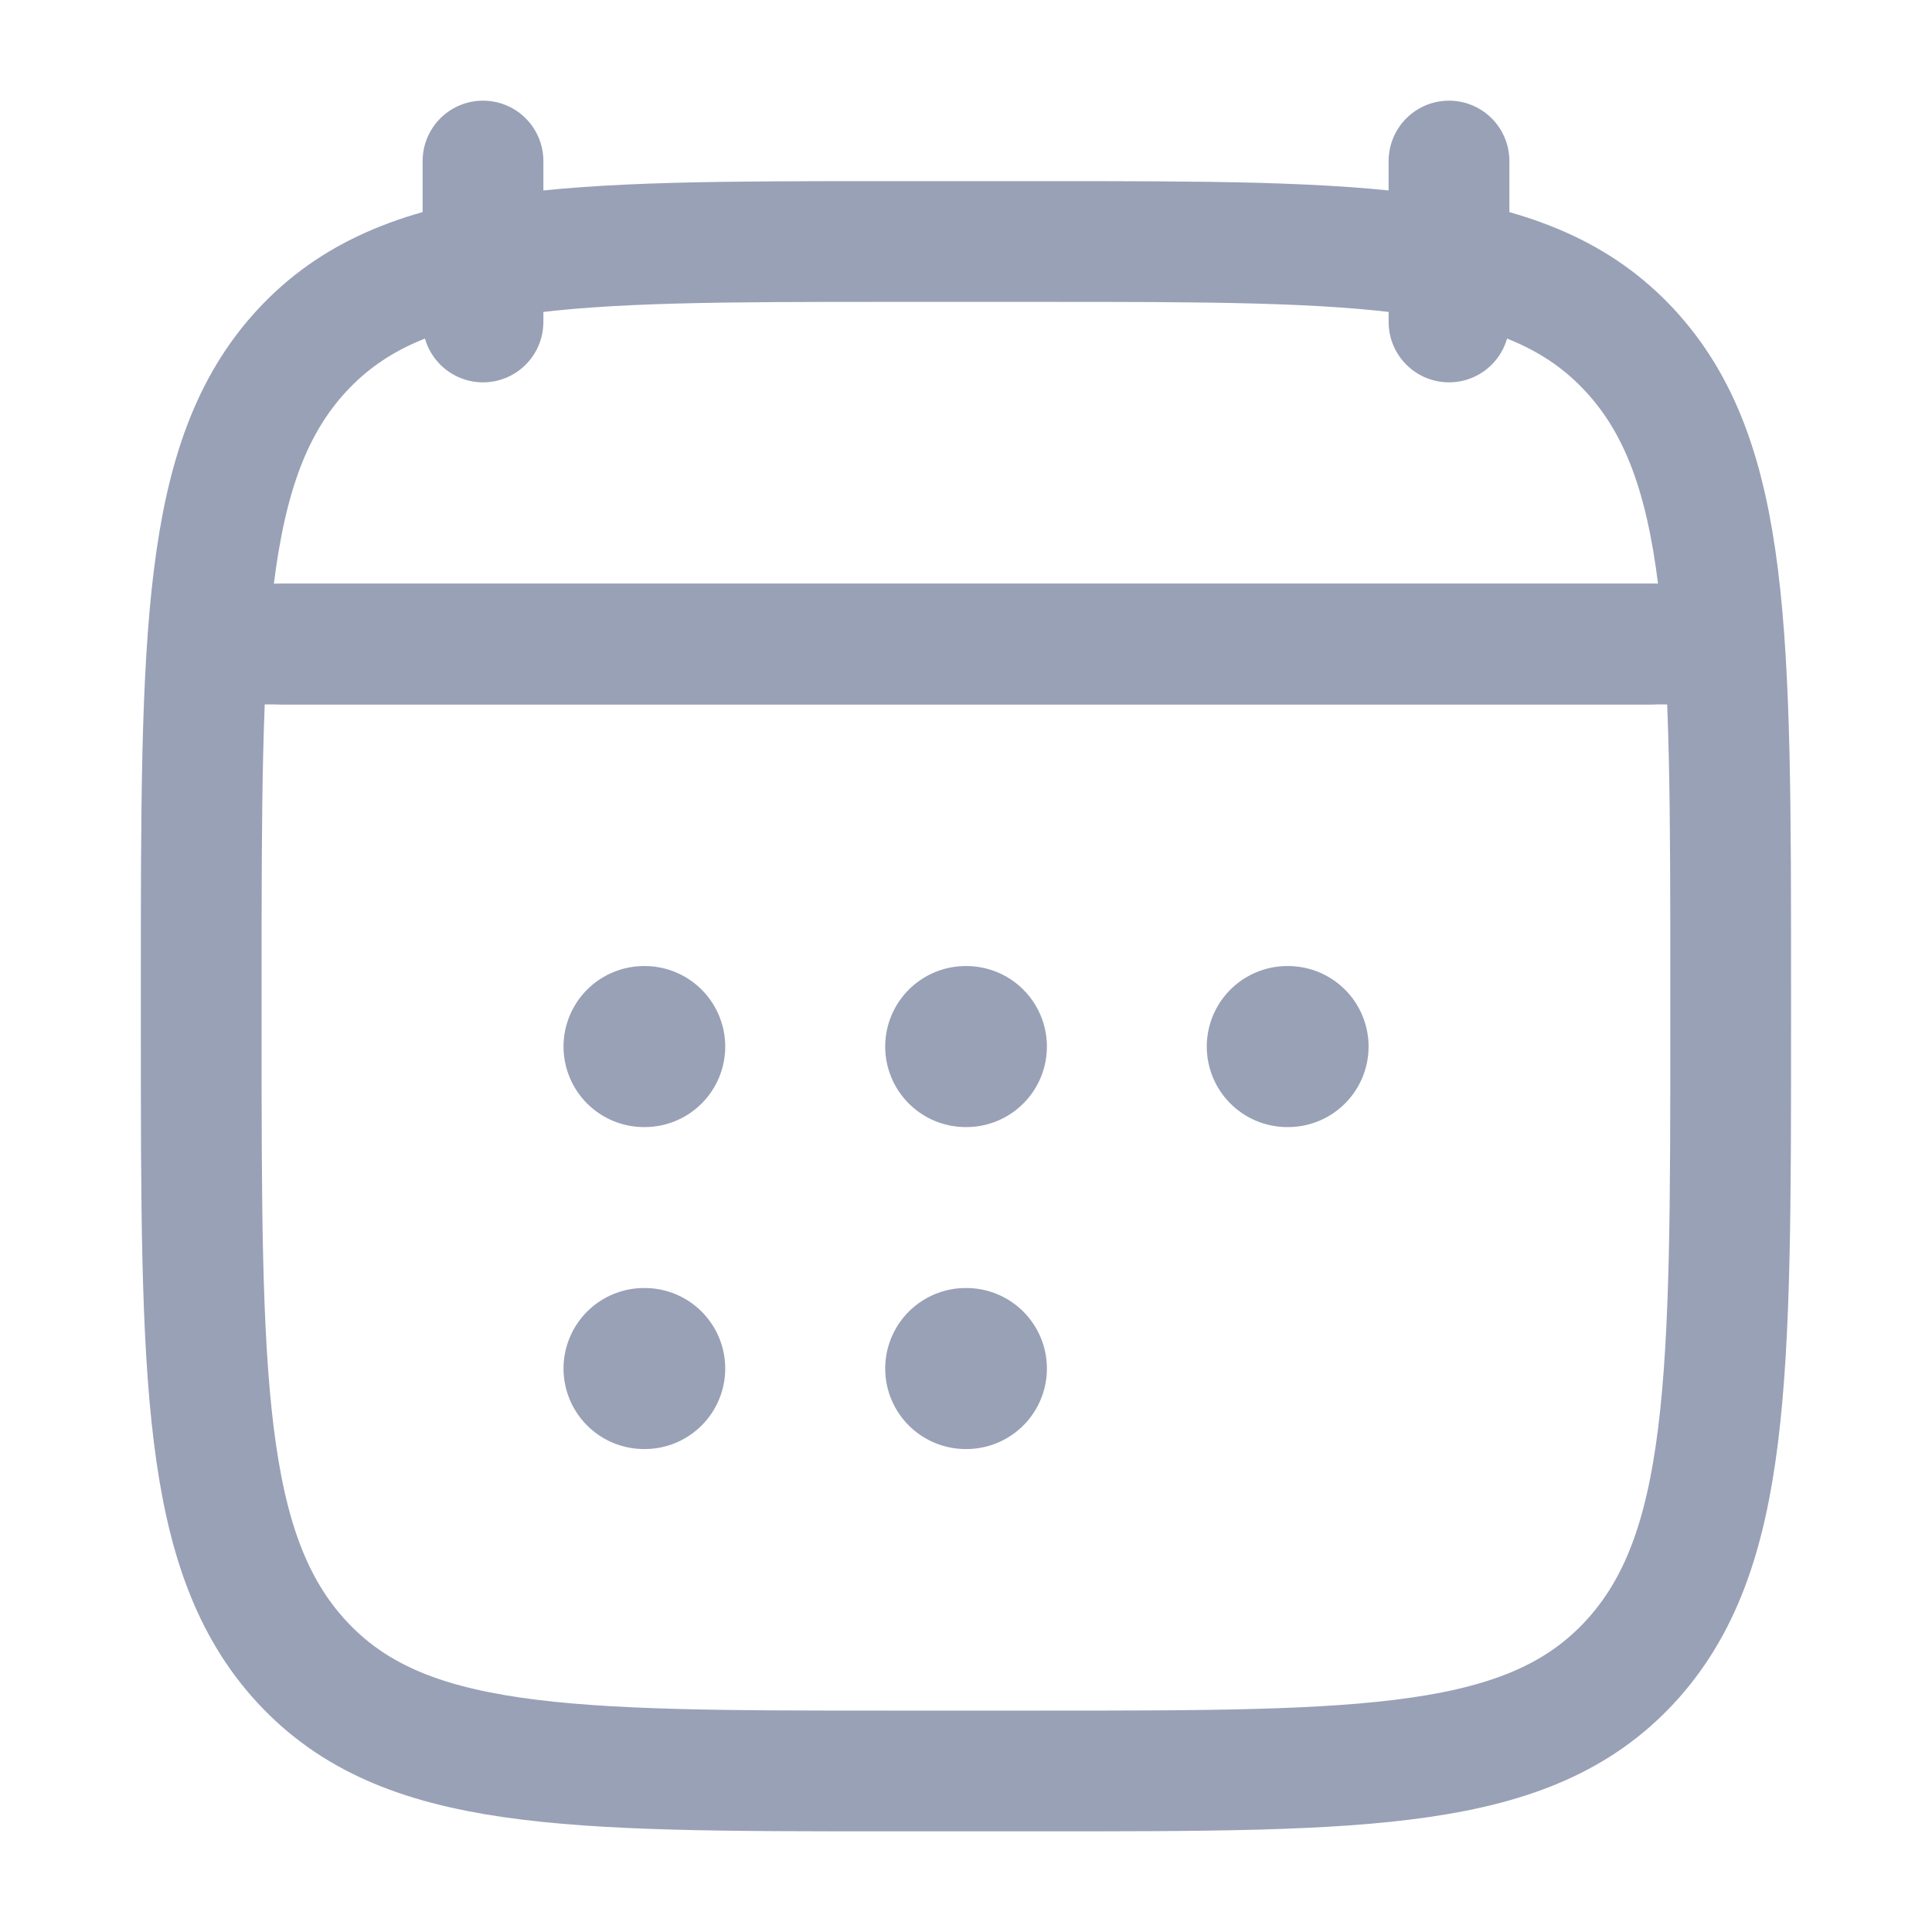 <svg width="20" height="20" viewBox="0 0 20 20" fill="none" xmlns="http://www.w3.org/2000/svg">
<path d="M15 1.667V3.333M5 1.667V3.333" stroke="#99A1B7" stroke-width="1.25" stroke-linecap="round" stroke-linejoin="round"/>
<path d="M9.997 10.834H10.004M9.997 14.167H10.004M13.326 10.834H13.334M6.667 10.834H6.674M6.667 14.167H6.674" stroke="#99A1B7" stroke-width="1.667" stroke-linecap="round" stroke-linejoin="round"/>
<path d="M2.917 6.667H17.084" stroke="#99A1B7" stroke-width="1.25" stroke-linecap="round" stroke-linejoin="round"/>
<path d="M2.083 10.203C2.083 6.572 2.083 4.756 3.126 3.628C4.17 2.5 5.849 2.5 9.208 2.5H10.791C14.15 2.5 15.829 2.5 16.873 3.628C17.916 4.756 17.916 6.572 17.916 10.203V10.631C17.916 14.262 17.916 16.077 16.873 17.205C15.829 18.333 14.15 18.333 10.791 18.333H9.208C5.849 18.333 4.17 18.333 3.126 17.205C2.083 16.077 2.083 14.262 2.083 10.631V10.203Z" stroke="#99A1B7" stroke-width="1.25" stroke-linecap="round" stroke-linejoin="round"/>
<path d="M2.5 6.667H17.5" stroke="#99A1B7" stroke-width="1.25" stroke-linecap="round" stroke-linejoin="round"/>
</svg>
